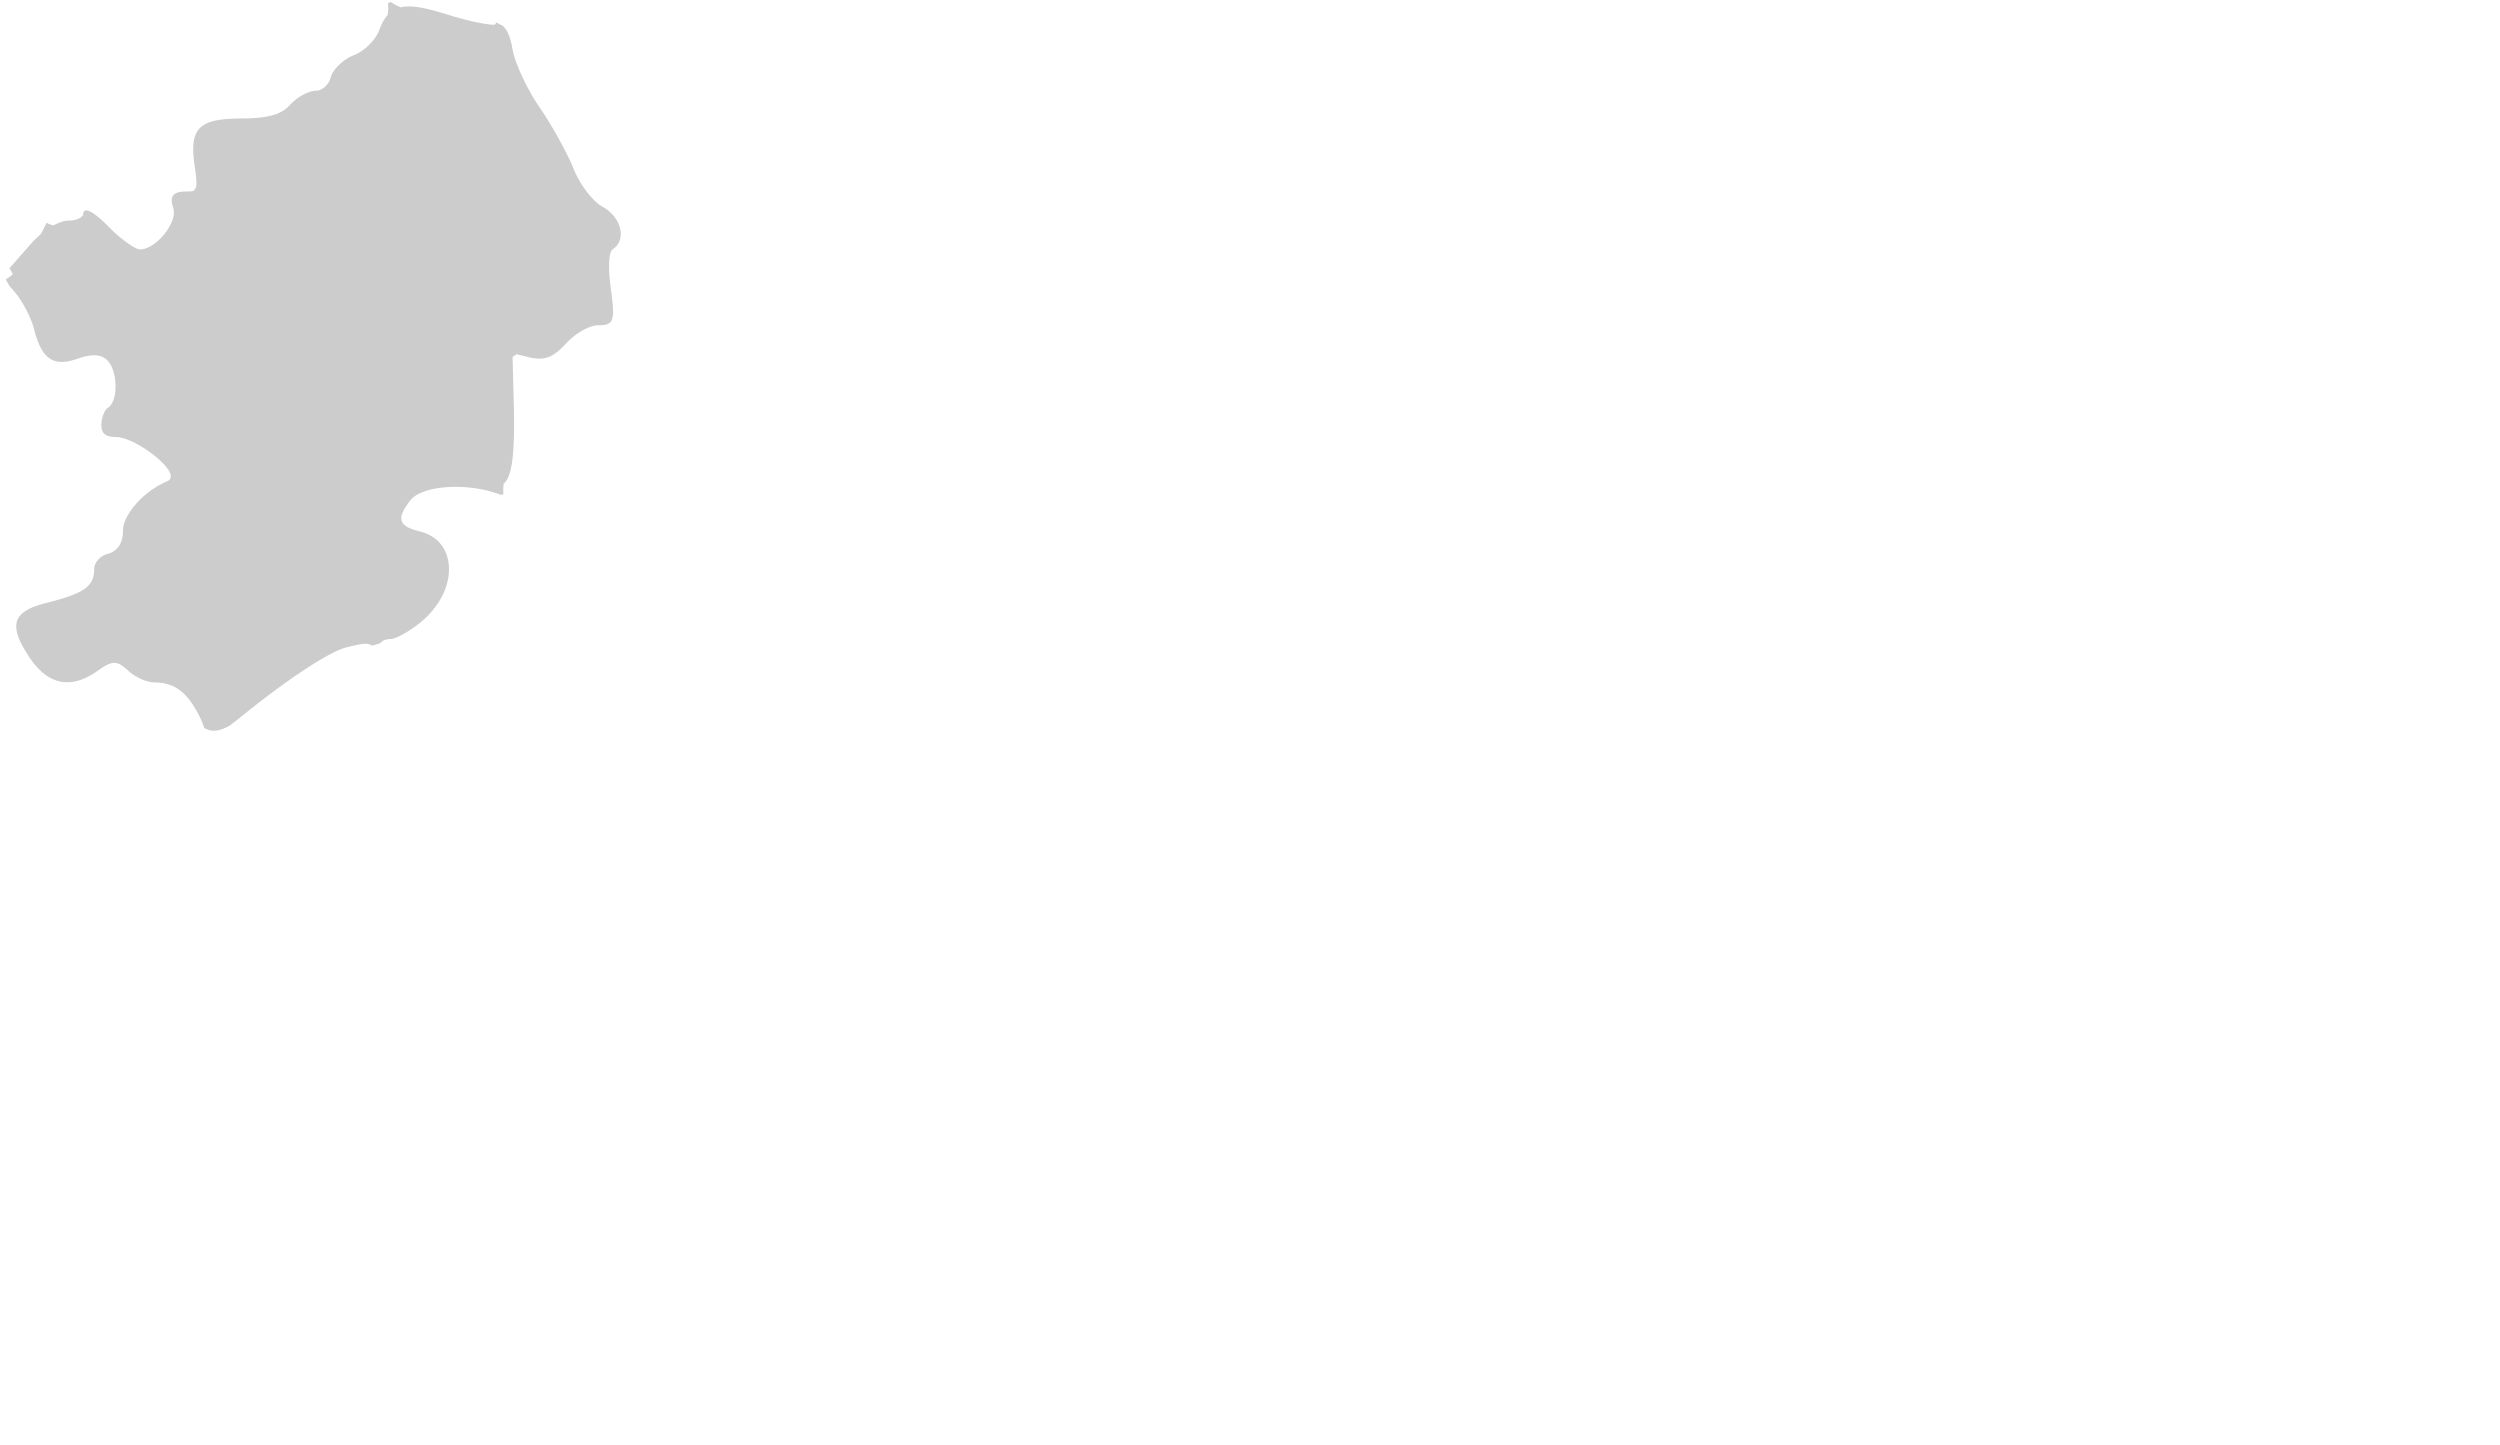 <svg viewBox="159 60 211 122" xmlns="http://www.w3.org/2000/svg"><path d="M159.833 84.186c.166.169.333.367.498.571.635.783 1.313 2.113 1.545 3.028.624 2.488 1.62 3.202 3.587 2.517 1.307-.455 2.063-.418 2.588.104.582.582.78 1.792.675 2.688-.043.38-.185 1.061-.644 1.345-.281.182-.527.845-.527 1.419 0 .728.351 1.025 1.211 1.026 1.485.003 4.428 2.178 4.632 3.191.05.25-.048.442-.277.539-2.141.902-3.74 2.929-3.74 4.139 0 1.101-.449 1.776-1.335 2.008-.596.155-1.1.739-1.1 1.276 0 1.46-.837 2.048-4.073 2.859-1.401.353-2.167.815-2.412 1.458-.271.711.072 1.73 1.078 3.206 1.543 2.268 3.46 2.628 5.669 1.082.602-.422 1.027-.698 1.432-.698.383 0 .689.219 1.232.71.57.515 1.53.937 2.14.941 1.687.013 2.736.774 3.743 2.713.222.429.354.73.429.979l.045.148.136.073c.089.048.185.082.282.109.124.035.252.056.387.056.382 0 .786-.124 1.364-.437.463-.357.948-.739 1.451-1.144 3.558-2.859 6.983-5.095 8.329-5.437 1.081-.275 1.726-.423 2.101-.232l.076.039.056.029.665-.195.069-.072c.182-.189.466-.289.823-.289.401 0 1.583-.617 2.635-1.502 1.733-1.458 2.595-3.518 2.195-5.25-.273-1.186-1.101-2.008-2.328-2.316-.982-.246-1.418-.494-1.557-.881-.14-.396.054-.88.691-1.729.541-.72 2.019-1.167 3.858-1.167 1.31 0 2.622.226 3.693.635l.118.044.121-.035c.033-.009.062-.03.093-.042l-.005-.076a4.616 4.616 0 01.011-.641l.011-.132.09-.096c.649-.69.872-2.624.768-6.673l-.101-3.946.344-.233 1.03.252c1.488.375 2.206-.147 3.177-1.196.765-.826 1.951-1.497 2.645-1.497.533 0 .86-.044 1.067-.279.334-.382.242-1.211.019-2.9-.239-1.797-.125-2.789.06-3.118l.122-.13c.441-.287.684-.771.666-1.329-.027-.881-.644-1.771-1.571-2.269-.695-.371-1.822-1.726-2.392-3.15-.54-1.35-1.843-3.705-2.905-5.248-1.046-1.52-2.063-3.708-2.267-4.876-.068-.385-.248-1.397-.72-1.869-.081-.106-.104-.124-.104-.125a2.543 2.543 0 01-.534-.276c-.004.007-.007.016-.012.023l-.116.18-.214-.009c-.599-.024-2.02-.294-3.724-.83-2-.628-3.09-.807-3.909-.651l-.117.022-.107-.049a6.744 6.744 0 01-.743-.413 2.479 2.479 0 00-.218.127c.045.291.043.581-.011.89l-.017.097-.062.076c-.243.298-.445.677-.656 1.229-.304.803-1.26 1.748-2.088 2.062-.92.351-1.819 1.214-2.005 1.925-.156.592-.712 1.092-1.216 1.092-.63 0-1.605.532-2.22 1.211-.732.808-1.825 1.115-4.031 1.132-1.783.013-3.013.167-3.639.896-.579.675-.56 1.76-.353 3.183.168 1.127.153 1.477.128 1.642l-.047.133a1.653 1.653 0 01-.089.135l-.078.107-.128.035c-.321.087-1.278-.088-1.611.368-.163.223-.16.535.011 1.076.162.506-.07 1.257-.62 2.007-.643.879-1.519 1.47-2.179 1.47l-.043-.002c-.406-.047-1.544-.819-2.594-1.892-1.232-1.26-1.736-1.396-1.895-1.396-.156 0-.267.107-.276.266l-.008.136-.093.099c-.153.163-.54.353-1.127.353-.31 0-.706.118-1.146.342l-.126.064-.137-.035a1.599 1.599 0 01-.457-.191c-.146.324-.301.642-.469.933l-.08.097a8.216 8.216 0 00-.796.787l-1.778 2.027.283.505-.246.199a3.536 3.536 0 01-.356.245l.294.522.056.076z" fill="#000" opacity=".2" /></svg>